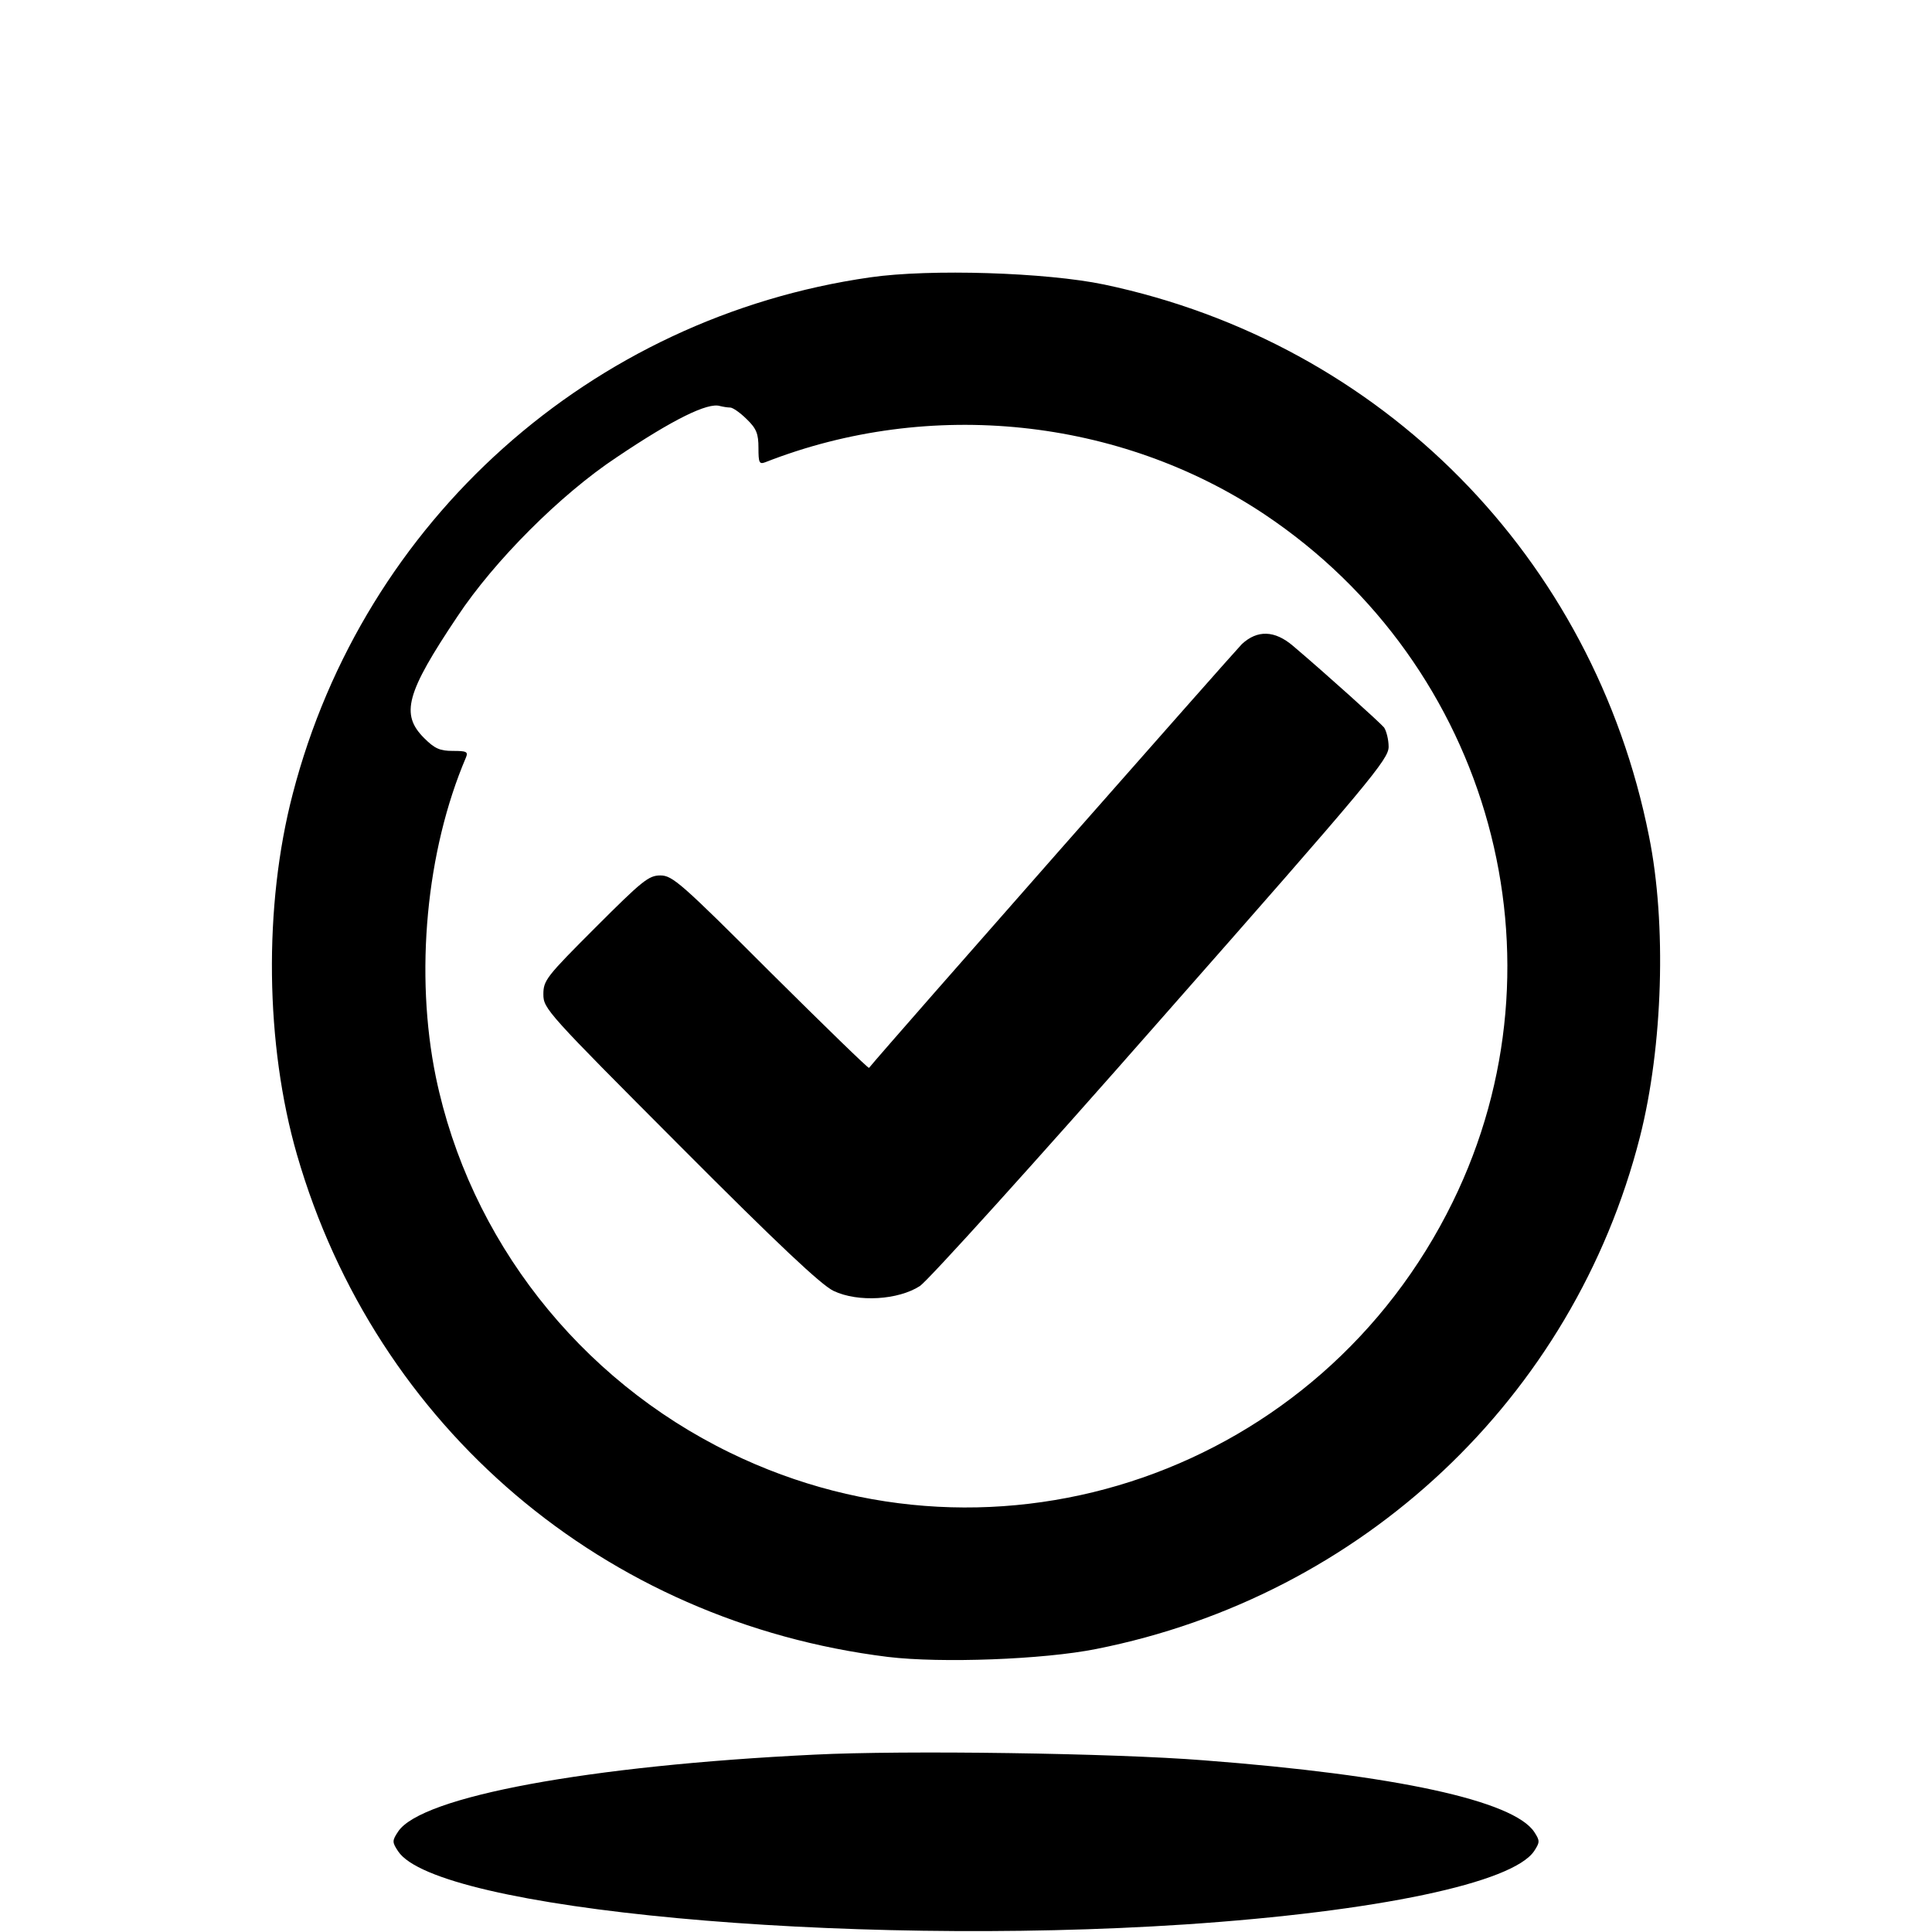 <?xml version="1.0" standalone="no"?>
<!DOCTYPE svg PUBLIC "-//W3C//DTD SVG 20010904//EN"
 "http://www.w3.org/TR/2001/REC-SVG-20010904/DTD/svg10.dtd">
<svg version="1.0" xmlns="http://www.w3.org/2000/svg"
 width="512pt" height="512pt" viewBox="0 0 512 512"
 preserveAspectRatio="xMidYMid meet">
<g transform="translate(0,512) scale(0.1,-0.1)"
fill="#000000" stroke="none">
<path d="M2306 4385 c-740 -106 -1342 -644 -1530 -1368 -78 -298 -73 -666 11
-957 209 -723 815 -1238 1566 -1331 141 -17 412 -7 552 21 706 140 1265 666
1441 1357 61 240 71 565 24 797 -147 739 -708 1307 -1444 1462 -153 32 -461
42 -620 19z m-371 -345 c7 0 27 -14 44 -31 26 -25 31 -39 31 -76 0 -39 2 -44
18 -38 436 171 939 118 1323 -138 600 -401 814 -1179 499 -1822 -350 -715
-1203 -1012 -1915 -665 -401 195 -691 566 -780 996 -56 273 -26 599 80 847 6
15 1 17 -35 17 -34 0 -48 6 -76 34 -63 63 -48 119 88 322 98 148 274 324 422
422 150 101 242 146 274 136 8 -2 20 -4 27 -4z"/>
<path d="M3291 3413 c-20 -20 -939 -1063 -988 -1123 -2 -2 -119 112 -261 253
-237 237 -260 257 -292 257 -31 0 -48 -14 -172 -138 -130 -130 -138 -140 -138
-177 0 -38 9 -48 362 -402 261 -262 375 -369 407 -384 65 -31 172 -24 229 13
23 16 302 324 641 710 554 629 601 686 601 719 0 19 -6 42 -12 51 -12 14 -148
137 -241 216 -49 42 -95 43 -136 5z"/>
<path d="M2158 470 c-599 -29 -1042 -111 -1103 -204 -16 -24 -16 -28 0 -52
101 -154 1177 -254 2085 -194 509 34 870 110 926 195 15 23 15 27 0 50 -55 83
-366 151 -876 190 -239 19 -793 27 -1032 15z"/>
</g>
</svg>
